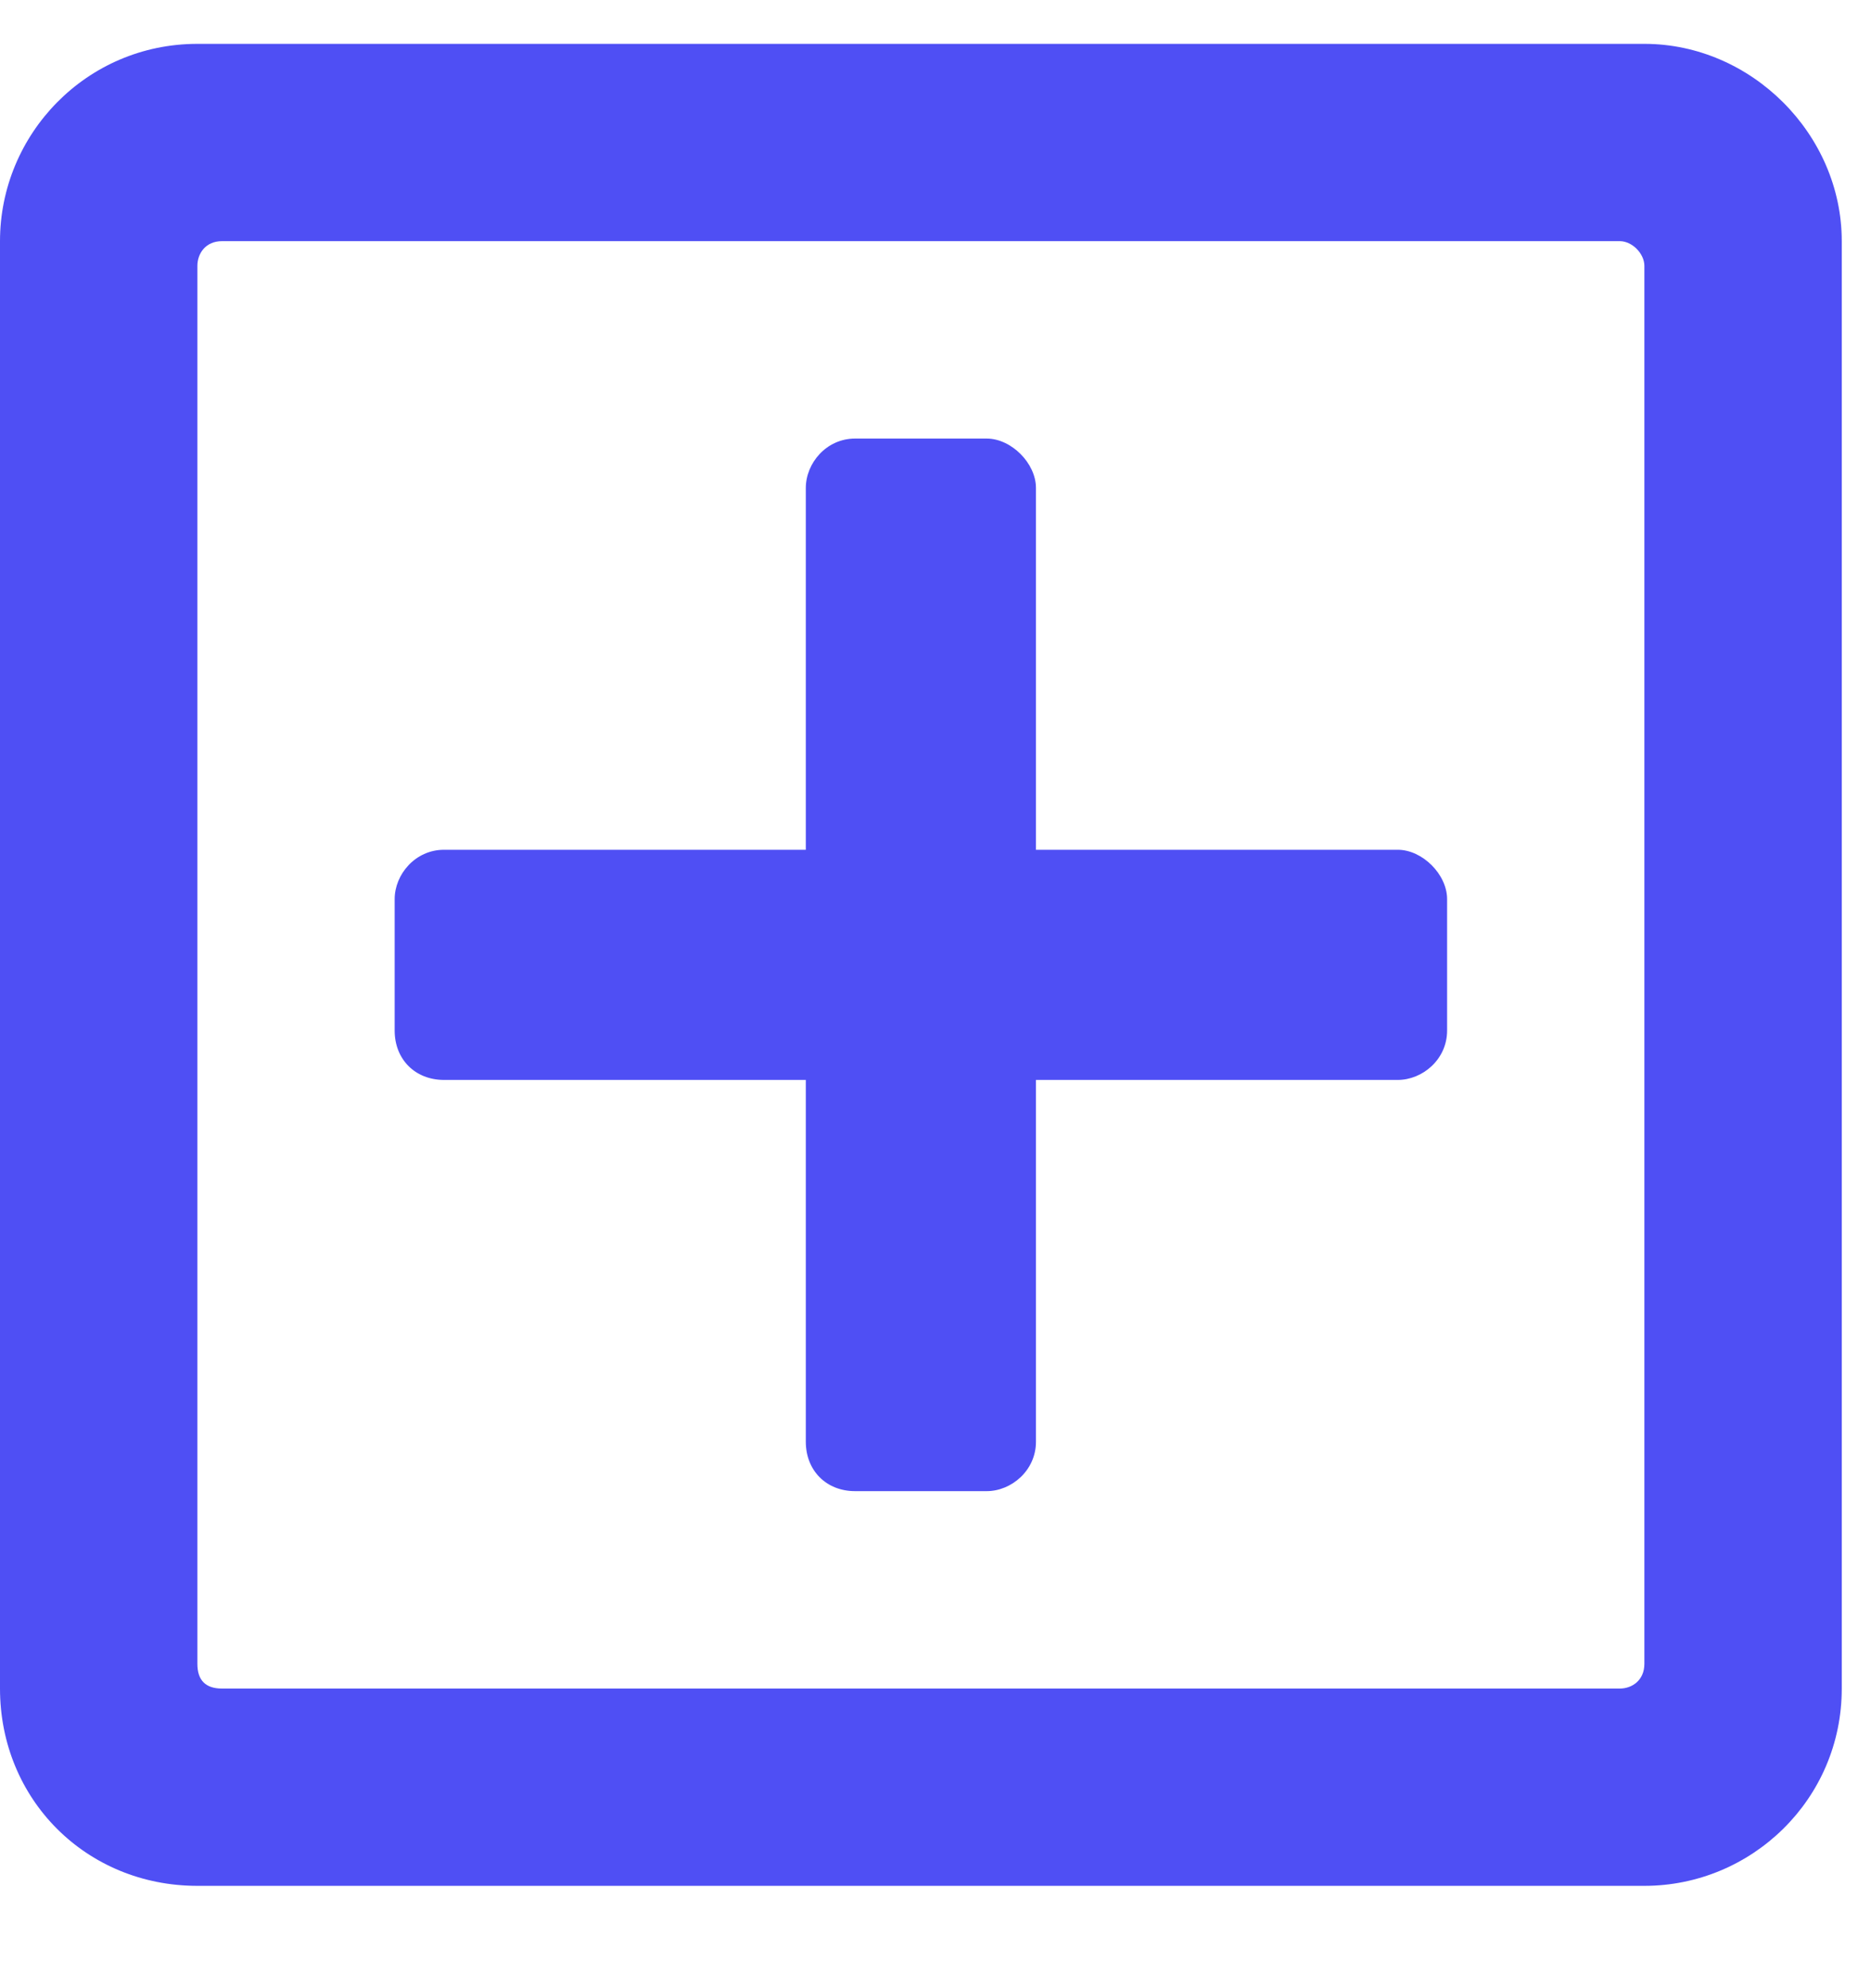 <svg width="16" height="17" viewBox="0 0 16 17" fill="none" xmlns="http://www.w3.org/2000/svg">
<path d="M12.375 7.688C12.375 7.477 12.164 7.266 11.953 7.266H8.859V4.172C8.859 3.961 8.648 3.75 8.438 3.75H7.312C7.066 3.75 6.891 3.961 6.891 4.172V7.266H3.797C3.551 7.266 3.375 7.477 3.375 7.688V8.812C3.375 9.059 3.551 9.234 3.797 9.234H6.891V12.328C6.891 12.574 7.066 12.75 7.312 12.75H8.438C8.648 12.75 8.859 12.574 8.859 12.328V9.234H11.953C12.164 9.234 12.375 9.059 12.375 8.812V7.688ZM15.75 2.062C15.75 1.148 14.977 0.375 14.062 0.375H1.688C0.738 0.375 0 1.148 0 2.062V14.438C0 15.387 0.738 16.125 1.688 16.125H14.062C14.977 16.125 15.75 15.387 15.75 14.438V2.062ZM14.062 14.227C14.062 14.367 13.957 14.438 13.852 14.438H1.898C1.758 14.438 1.688 14.367 1.688 14.227V2.273C1.688 2.168 1.758 2.062 1.898 2.062H13.852C13.957 2.062 14.062 2.168 14.062 2.273V14.227Z" fill="#4F4FF4"/>
</svg>
